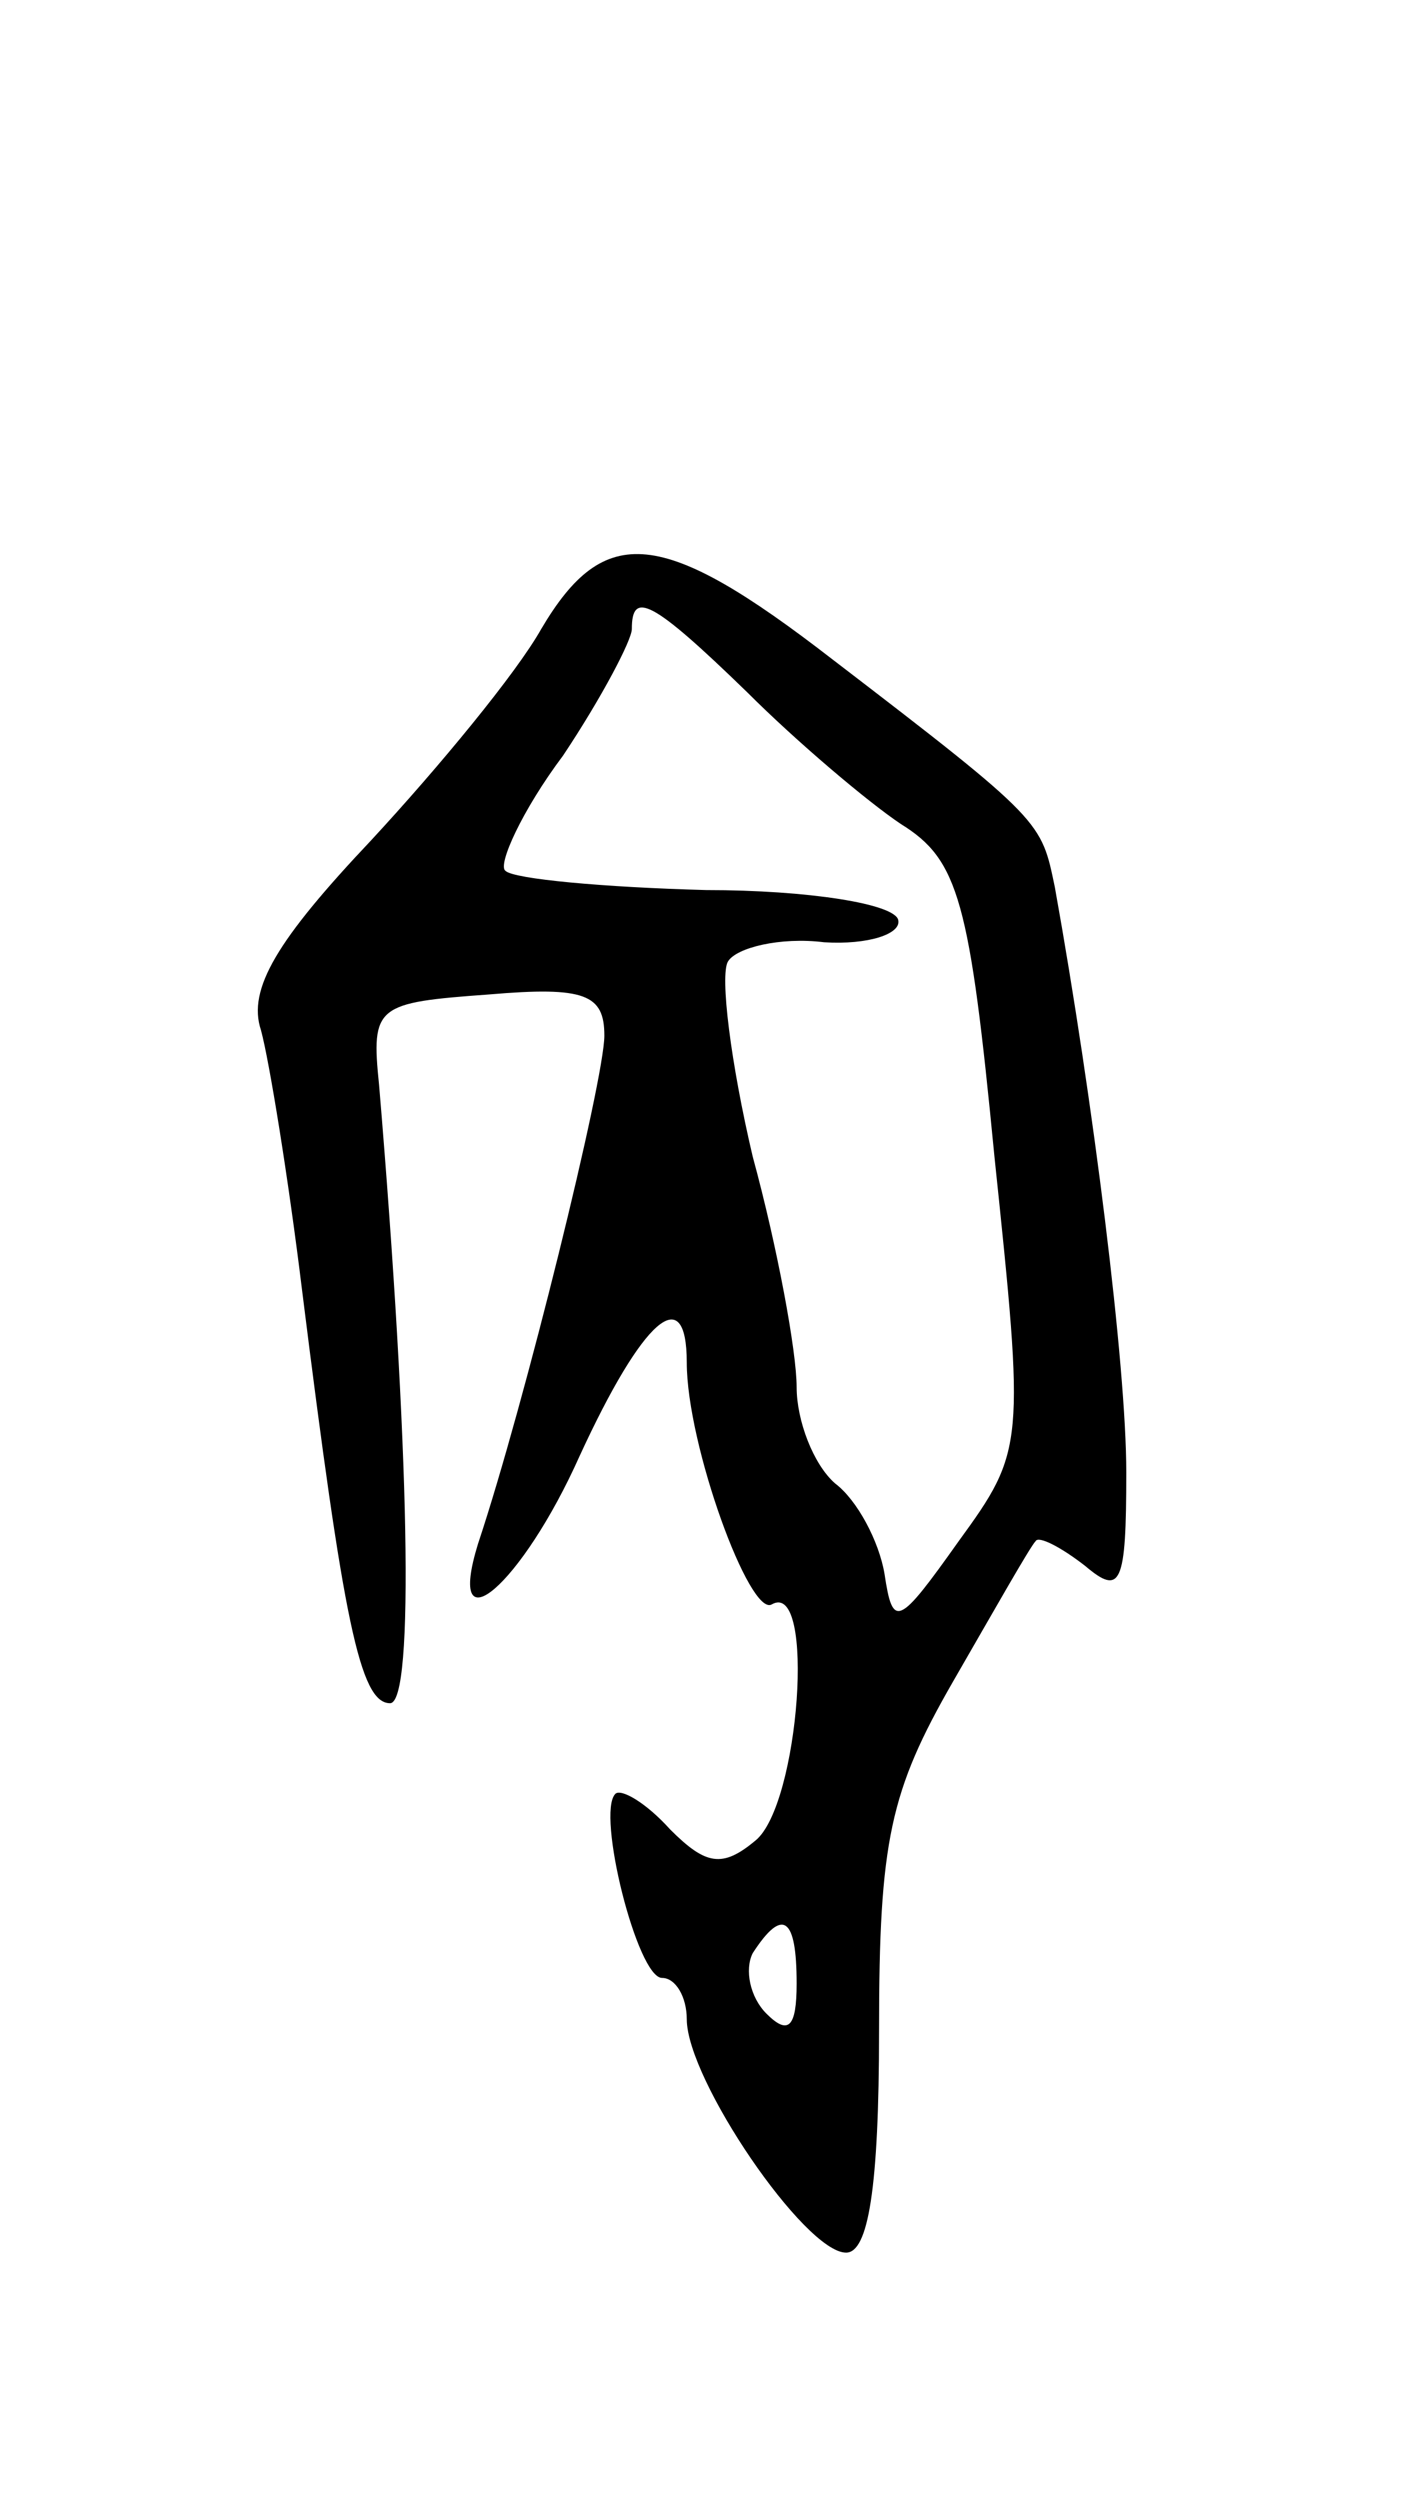 <svg version="1.0" xmlns="http://www.w3.org/2000/svg"
 width="51pt" height="91pt" viewBox="0 0 51 91"
 preserveAspectRatio="xMidYMid meet">
<g transform="translate(0,91) scale(0.1,-0.1)"
fill="#000000" stroke="none">
<path d="M197 681 c-9 -16 -37 -50 -62 -77 -34 -36 -45 -54 -40 -69 3 -11 10
-54 15 -95 15 -120 21 -150 32 -150 9 0 7 94 -4 225 -3 29 -1 30 40 33 35 3
42 0 42 -15 0 -16 -29 -134 -46 -185 -12 -39 16 -15 37 32 23 50 39 64 39 34
0 -30 23 -93 31 -88 16 9 10 -73 -6 -86 -12 -10 -18 -9 -31 4 -9 10 -18 15
-20 13 -7 -7 8 -67 17 -67 5 0 9 -7 9 -15 0 -22 43 -85 58 -85 8 0 12 23 12
81 0 69 4 87 27 127 15 26 28 49 30 51 1 2 9 -2 18 -9 13 -11 15 -7 15 34 0
39 -12 135 -26 213 -5 24 -4 24 -81 83 -62 48 -83 50 -106 11z m75 -23 c18
-18 44 -40 56 -48 21 -13 25 -28 34 -121 11 -105 11 -107 -13 -140 -22 -31
-24 -32 -27 -12 -2 12 -10 27 -18 33 -8 7 -14 23 -14 35 0 13 -7 51 -16 84 -8
34 -12 66 -9 71 3 5 19 9 35 7 16 -1 28 3 27 8 -1 6 -33 11 -70 11 -37 1 -70
4 -73 7 -3 2 6 22 21 42 14 21 25 42 25 46 0 14 7 11 42 -23z m18 -470 c0 -16
-3 -19 -11 -11 -6 6 -8 16 -5 22 11 17 16 13 16 -11z"/>
</g>
</svg>
